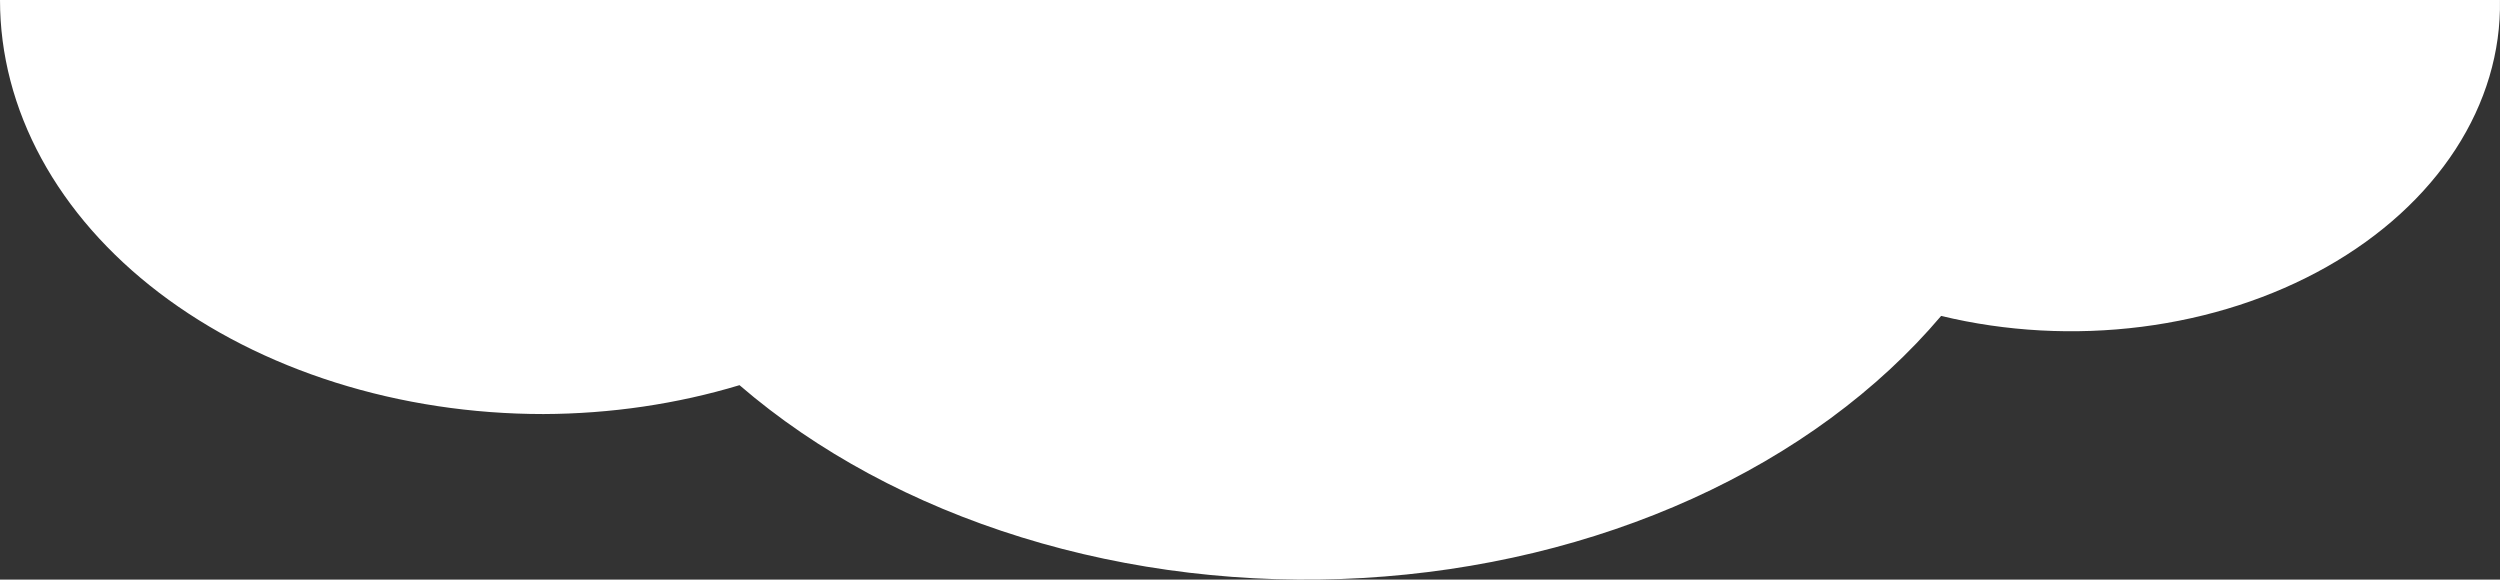 <svg width="427" height="99" viewBox="0 0 427 99" fill="none" xmlns="http://www.w3.org/2000/svg">
<rect x="0" y="0" width="427" height="99" fill="#333333" stroke="none"/>
<path  d="M92.822 70.719C104.29 70.68 115.647 69.007 126.308 65.787C139.514 77.166 155.999 86.061 174.472 91.775C192.944 97.488 212.903 99.865 232.783 98.72C252.664 97.574 271.926 92.937 289.06 85.171C306.195 77.405 320.736 66.722 331.545 53.959C342.606 56.636 354.344 57.272 365.792 55.816C377.24 54.361 388.07 50.854 397.39 45.585C406.711 40.316 414.255 33.435 419.402 25.51C424.548 17.585 427.15 8.841 426.993 4.76837e-07H1.74237e-08C-0 9.287 2.4 18.483 7.065 27.063C11.73 35.643 18.567 43.439 27.186 50.006C35.806 56.573 46.038 61.782 57.3 65.336C68.562 68.89 80.632 70.719 92.822 70.719Z" fill="white"/>
</svg>
